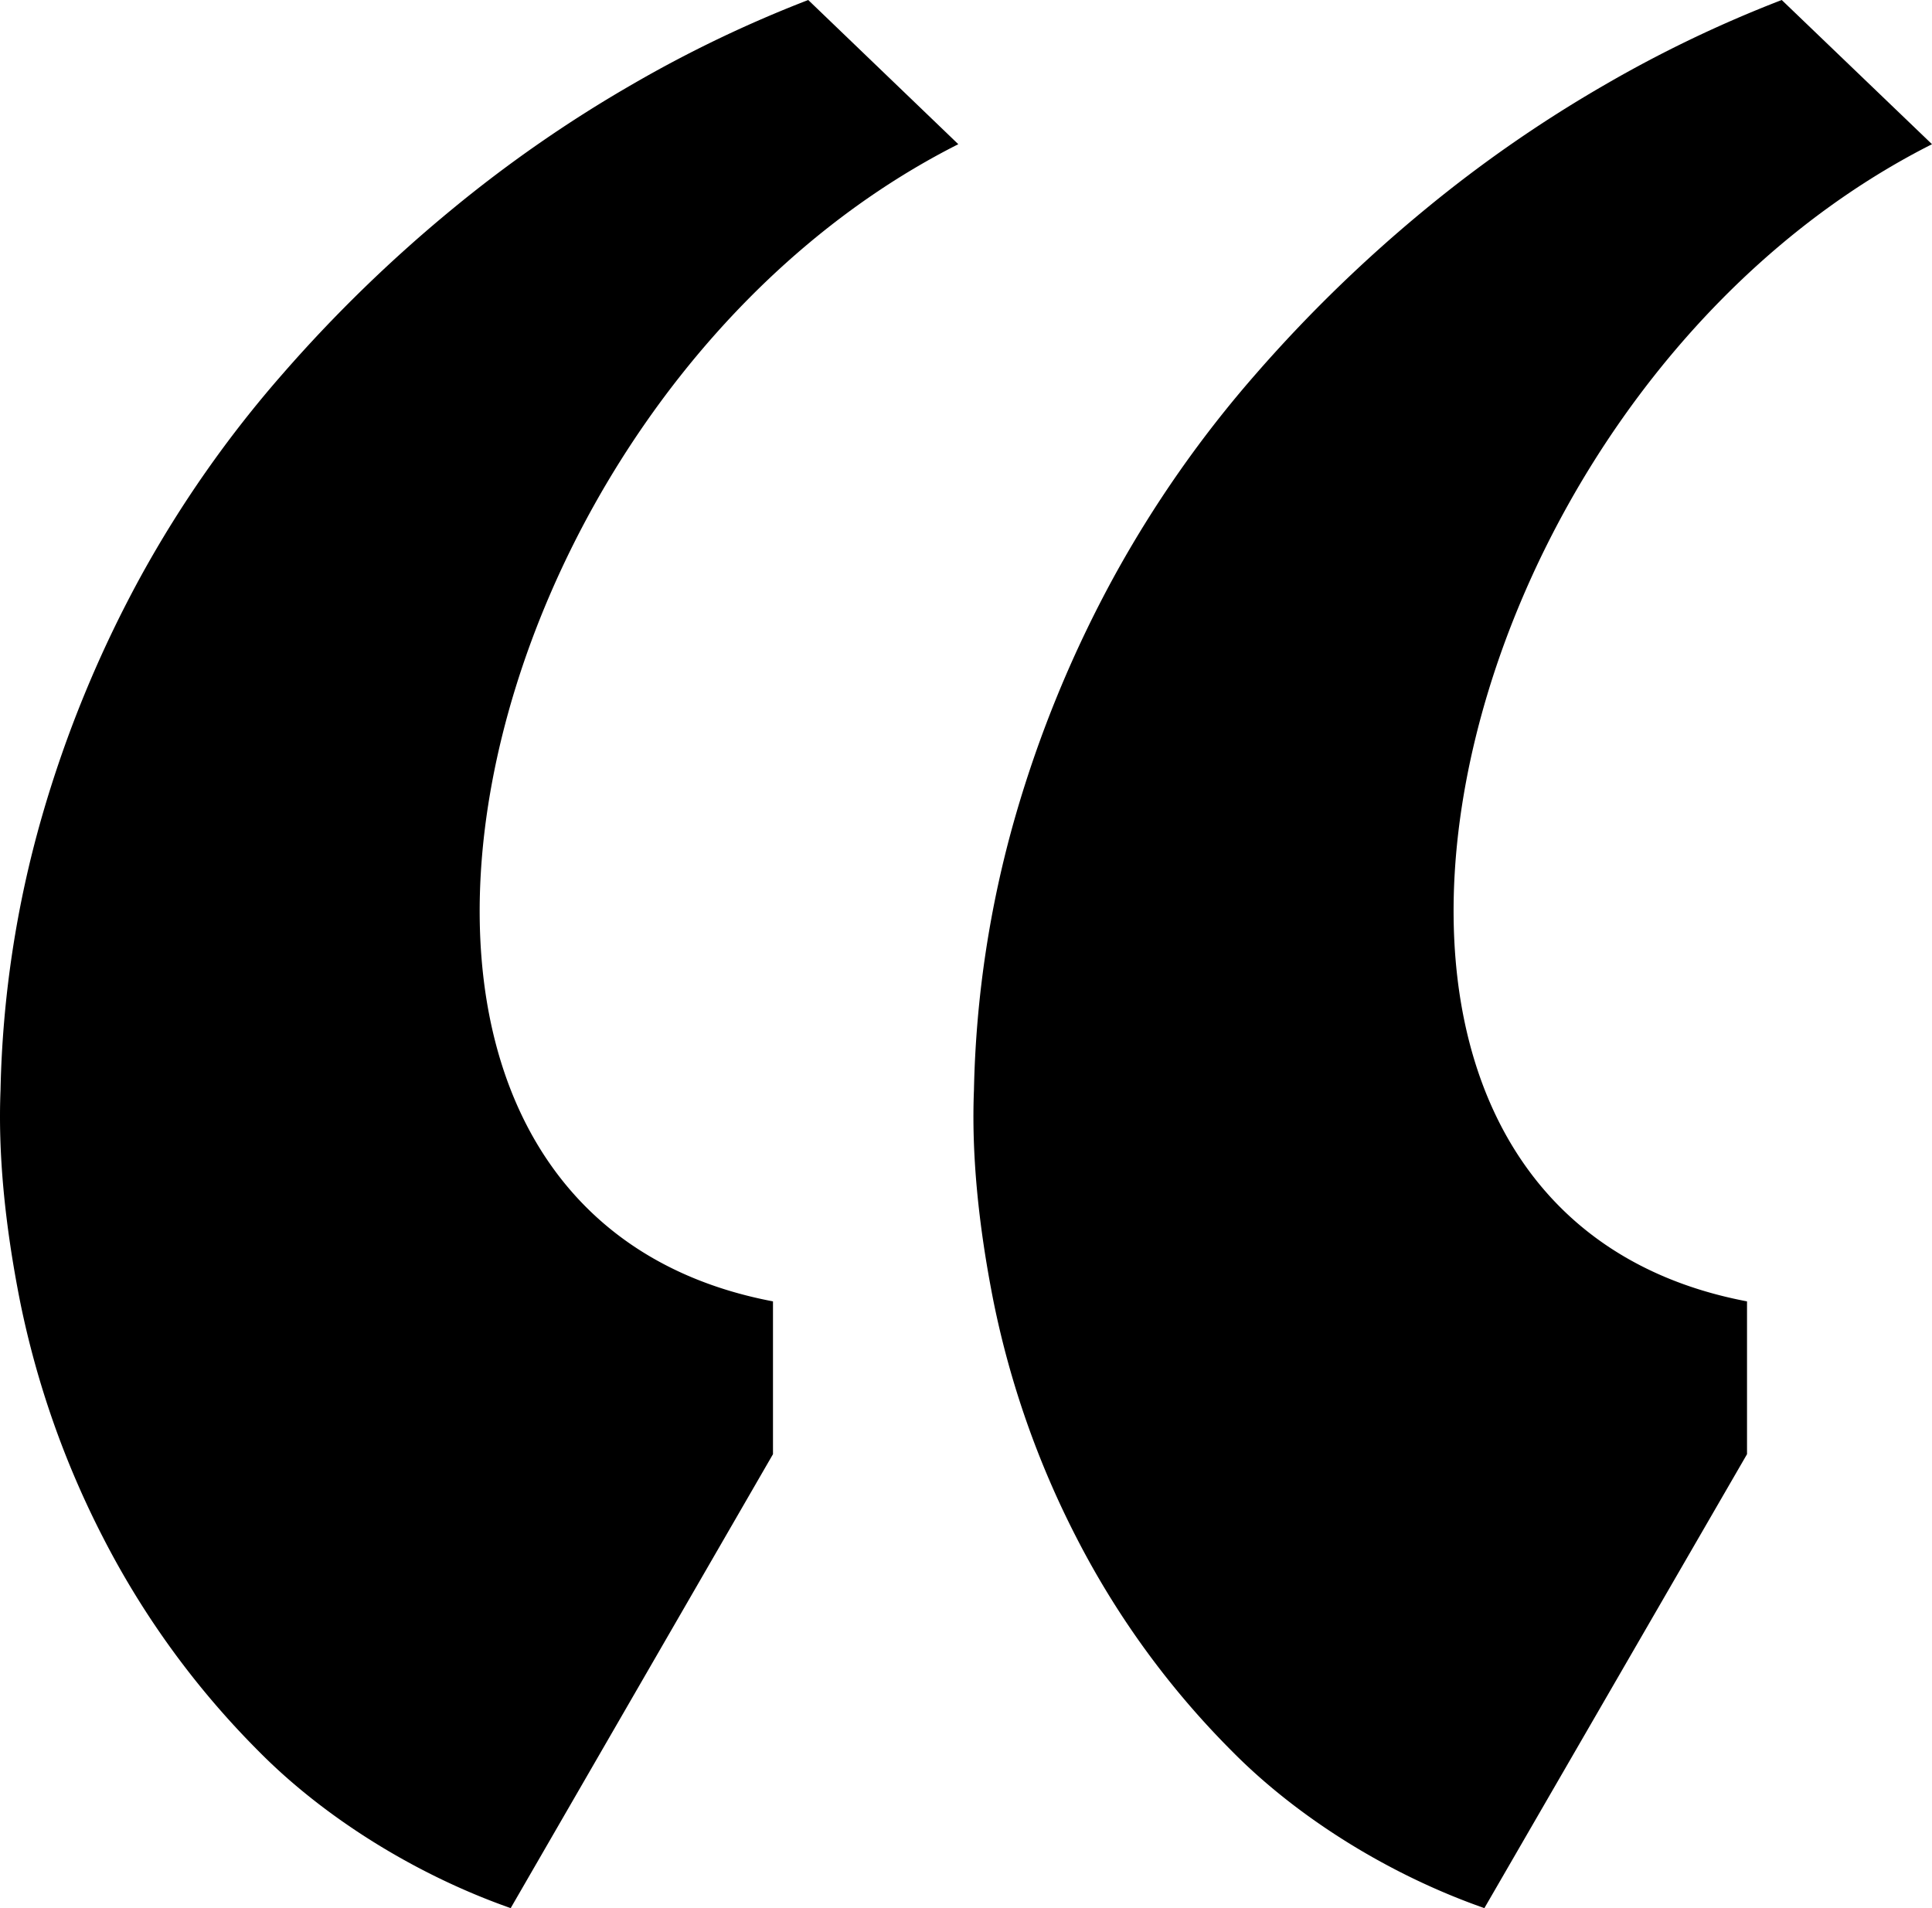 <svg id="Layer_1" data-name="Layer 1" xmlns="http://www.w3.org/2000/svg" viewBox="0 0 509.78 503.49"><title>Quotes_Open_Style2_Icon</title><path d="M285.25,412.41a225,225,0,0,0,41.17,56.53c17,17.2,41,32.39,66.51,41.32l69.3-119.78V350.16c-131-24.89-83-238.75,48.81-305.34L471.39,6.77a328.33,328.33,0,0,0-46.58,22.32,346.55,346.55,0,0,0-47.59,33,377.17,377.17,0,0,0-44.62,43.39A301.16,301.16,0,0,0,295.16,159a311.64,311.64,0,0,0-26,63.22,282,282,0,0,0-10.91,72.16q-1,24.8,5.2,56A240,240,0,0,0,285.25,412.41Zm-256.83,0a225,225,0,0,0,41.17,56.53c17,17.2,41,32.39,66.42,41.32l69.21-119.78V350.16c-131-24.89-82.92-238.75,48.9-305.34L214.52,6.77A328.14,328.14,0,0,0,168,29.09a346.46,346.46,0,0,0-47.58,33A377.13,377.13,0,0,0,75.8,105.48,301.15,301.15,0,0,0,38.33,159a311.64,311.64,0,0,0-26,63.22A282,282,0,0,0,1.4,294.39q-1,24.8,5.2,56A240,240,0,0,0,28.42,412.41Z" transform="translate(-1.26 -6.77)"/></svg>